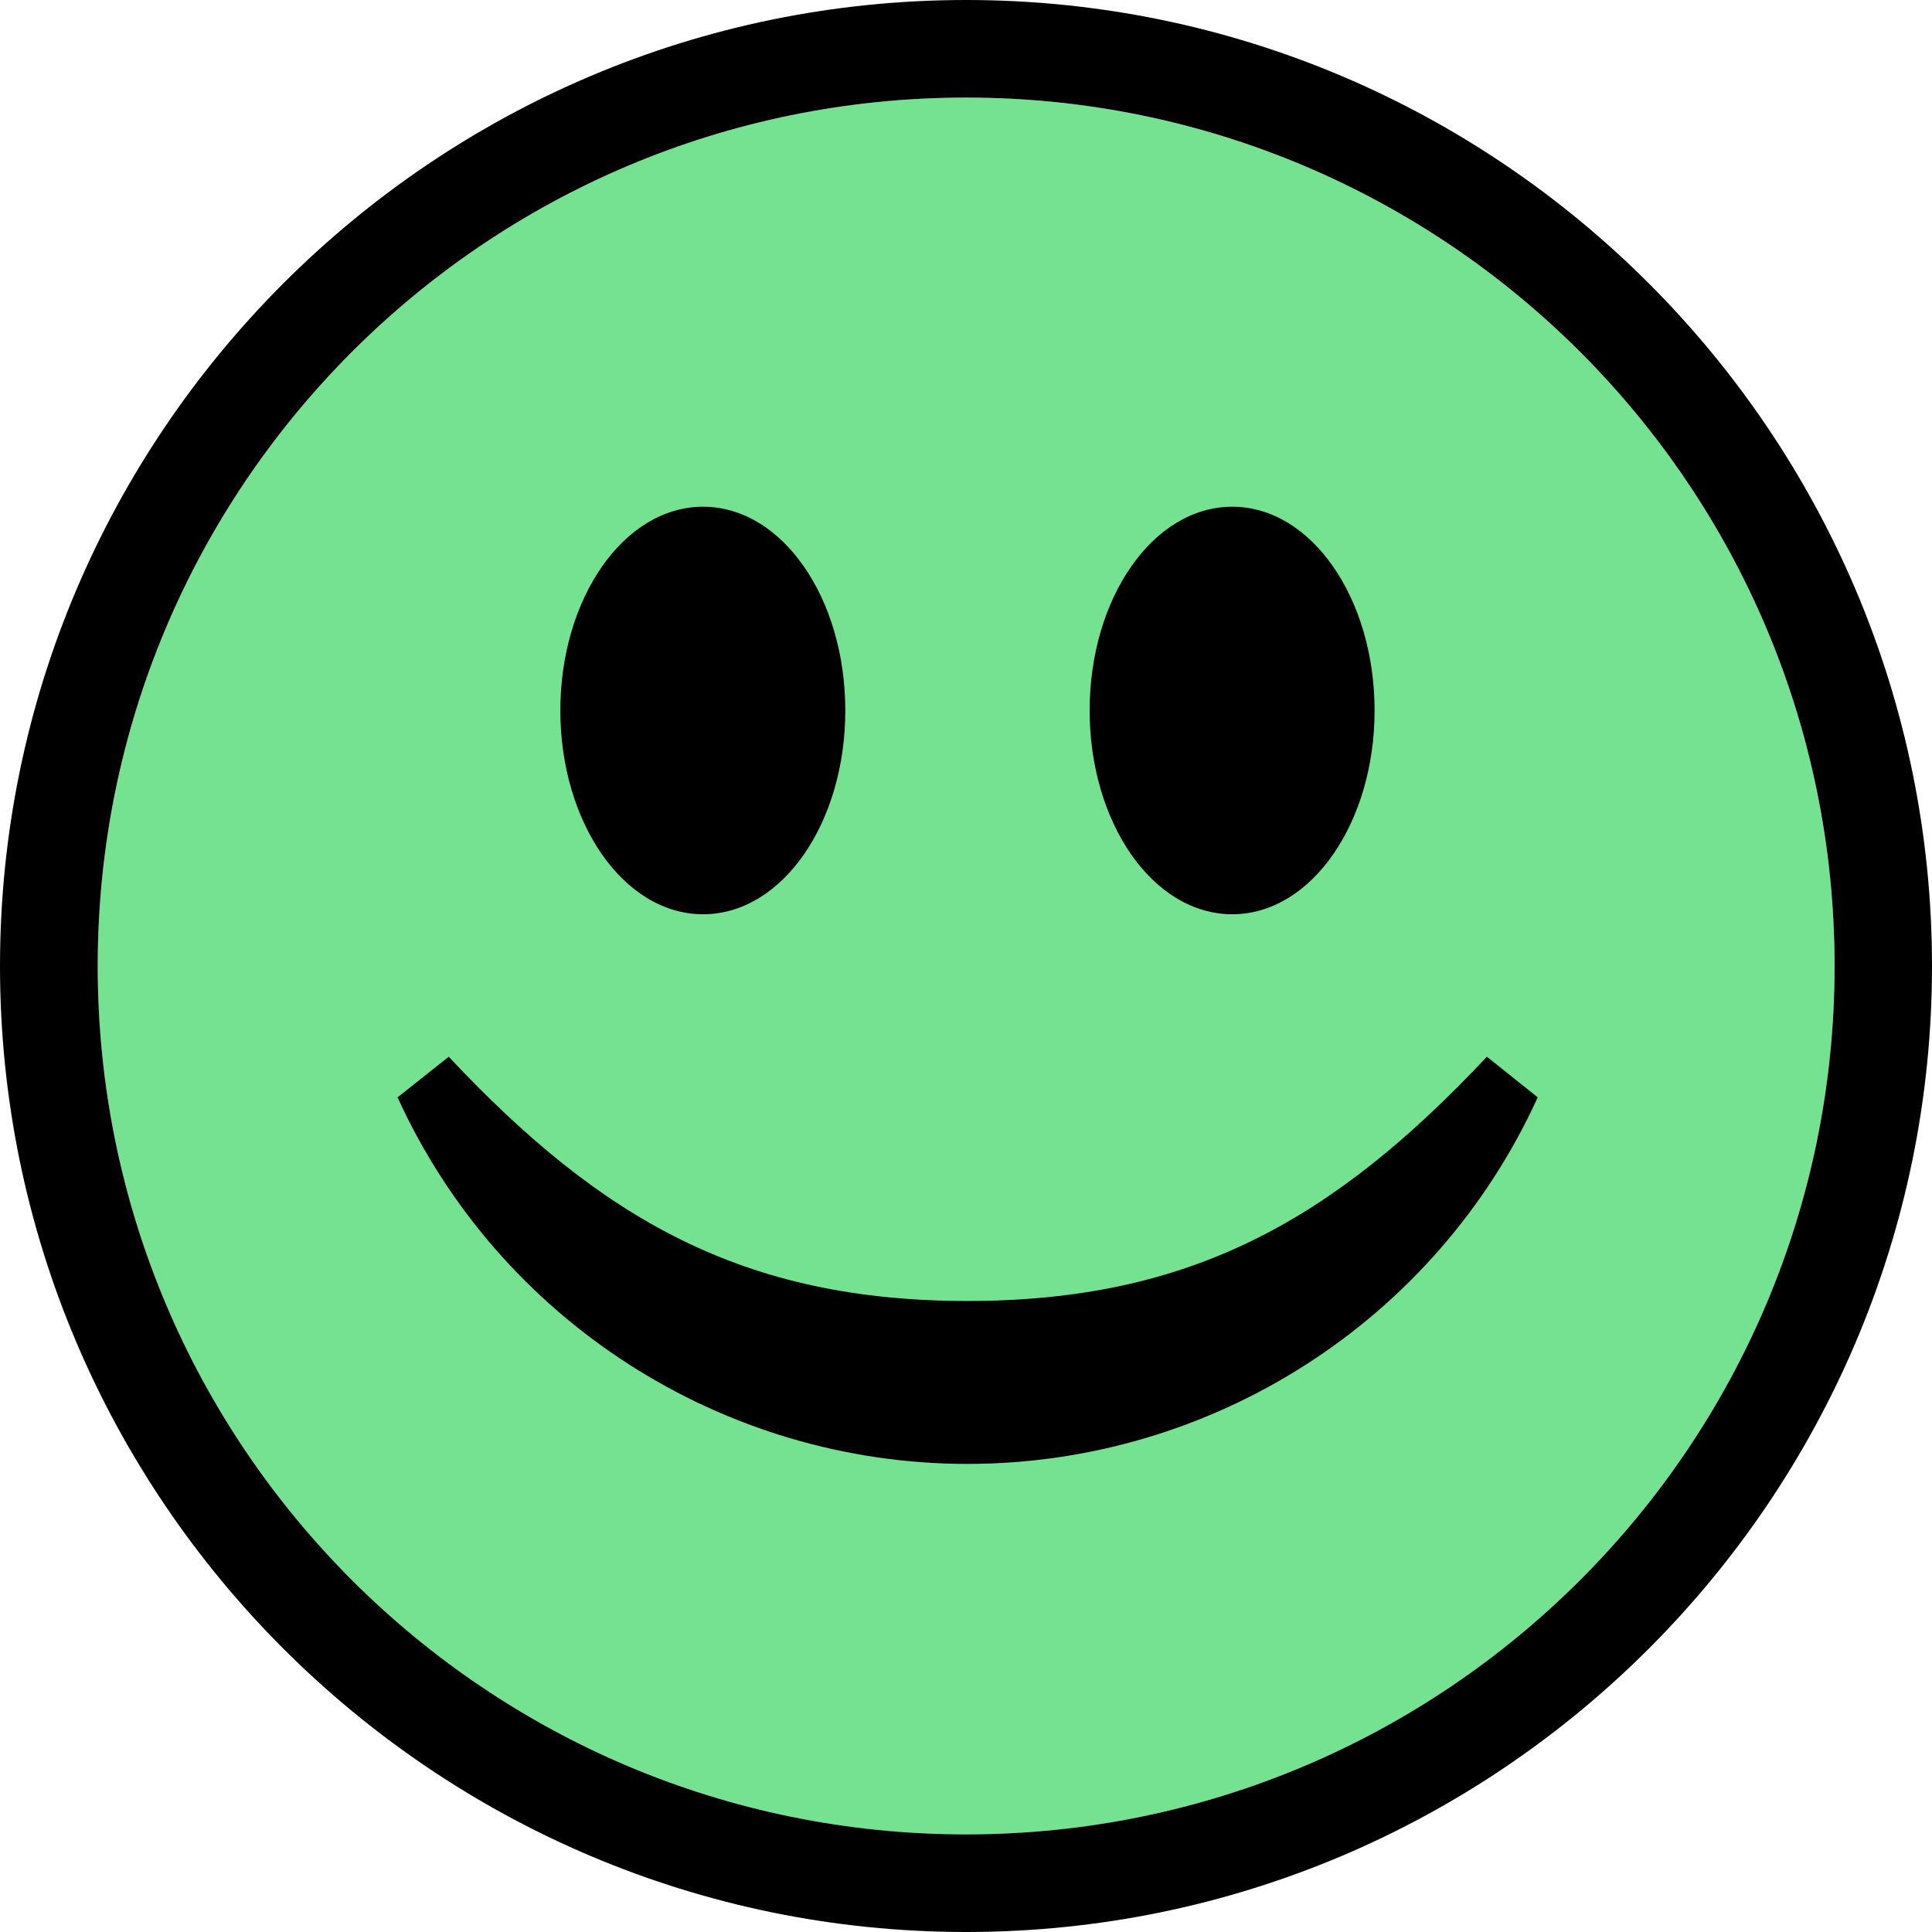 <?xml version="1.0" encoding="UTF-8" standalone="no"?>
<!-- Created with Inkscape (http://www.inkscape.org/) -->

<svg
   width="200"
   height="200"
   viewBox="0 0 200 200"
   version="1.1"
   id="svg1"
   inkscape:version="1.3 (0e150ed6c4, 2023-07-21)"
   sodipodi:docname="80.svg"
   xmlns:inkscape="http://www.inkscape.org/namespaces/inkscape"
   xmlns:sodipodi="http://sodipodi.sourceforge.net/DTD/sodipodi-0.dtd"
   xmlns="http://www.w3.org/2000/svg"
   xmlns:svg="http://www.w3.org/2000/svg">
  <sodipodi:namedview
     id="namedview1"
     pagecolor="#ffffff"
     bordercolor="#000000"
     borderopacity="0.25"
     inkscape:showpageshadow="2"
     inkscape:pageopacity="0.0"
     inkscape:pagecheckerboard="0"
     inkscape:deskcolor="#d1d1d1"
     inkscape:document-units="px"
     inkscape:zoom="0.859375"
     inkscape:cx="692.36364"
     inkscape:cy="384.58182"
     inkscape:window-width="1920"
     inkscape:window-height="991"
     inkscape:window-x="-9"
     inkscape:window-y="-9"
     inkscape:window-maximized="1"
     inkscape:current-layer="svg1" />
  <defs
     id="defs1" />
  <g
     id="g1"
     transform="translate(-141,-70)">
    <path
       fill="#bcbec0"
       d="m 241.016,80.102 c 49.629,0 89.899,40.235 89.899,89.907 0,49.653 -40.27,89.885 -89.899,89.885 -49.7,0 -89.899,-40.231 -89.899,-89.885 0,-49.673 40.198,-89.907 89.899,-89.907"
       id="path54"
       style="stroke-width:3.241;fill:#74E291;fill-opacity:1" />
    <path
       d="m 294.923,179.393 c -15.828,16.837 -30.593,25.284 -53.771,25.284 -23.178,0 -37.907,-8.443 -53.699,-25.284 l -5.299,4.204 c 10.565,23.18 33.74,37.946 58.998,37.946 25.297,0 48.469,-14.766 59.034,-37.946 z"
       id="path69"
       style="stroke-width:3.241" />
    <path
       d="m 268.566,122.457 c -8.238,0 -14.768,9.503 -14.768,21.093 0,11.59 6.53,21.093 14.768,21.093 8.206,0 14.732,-9.503 14.732,-21.093 0,-11.59 -6.527,-21.093 -14.732,-21.093 z"
       id="path70"
       style="stroke-width:3.241" />
    <path
       d="m 213.774,122.457 c -8.202,0 -14.768,9.503 -14.768,21.093 0,11.59 6.563,21.093 14.768,21.093 8.238,0 14.732,-9.503 14.732,-21.093 0,-11.59 -6.494,-21.093 -14.732,-21.093 z"
       id="path71"
       style="stroke-width:3.241" />
    <path
       d="m 241.016,80.102 c 49.629,0 89.899,40.235 89.899,89.907 0,49.653 -40.27,89.885 -89.899,89.885 -49.7,0 -89.899,-40.231 -89.899,-89.885 0,-49.673 40.198,-89.907 89.899,-89.907 M 241.016,70 C 185.881,70 141,114.889 141,170.01 141,225.118 185.884,270 241.016,270 296.148,270 341,225.118 341,170.01 341,114.889 296.151,70 241.016,70 Z"
       id="path72"
       style="stroke-width:3.241" />
  </g>
</svg>
